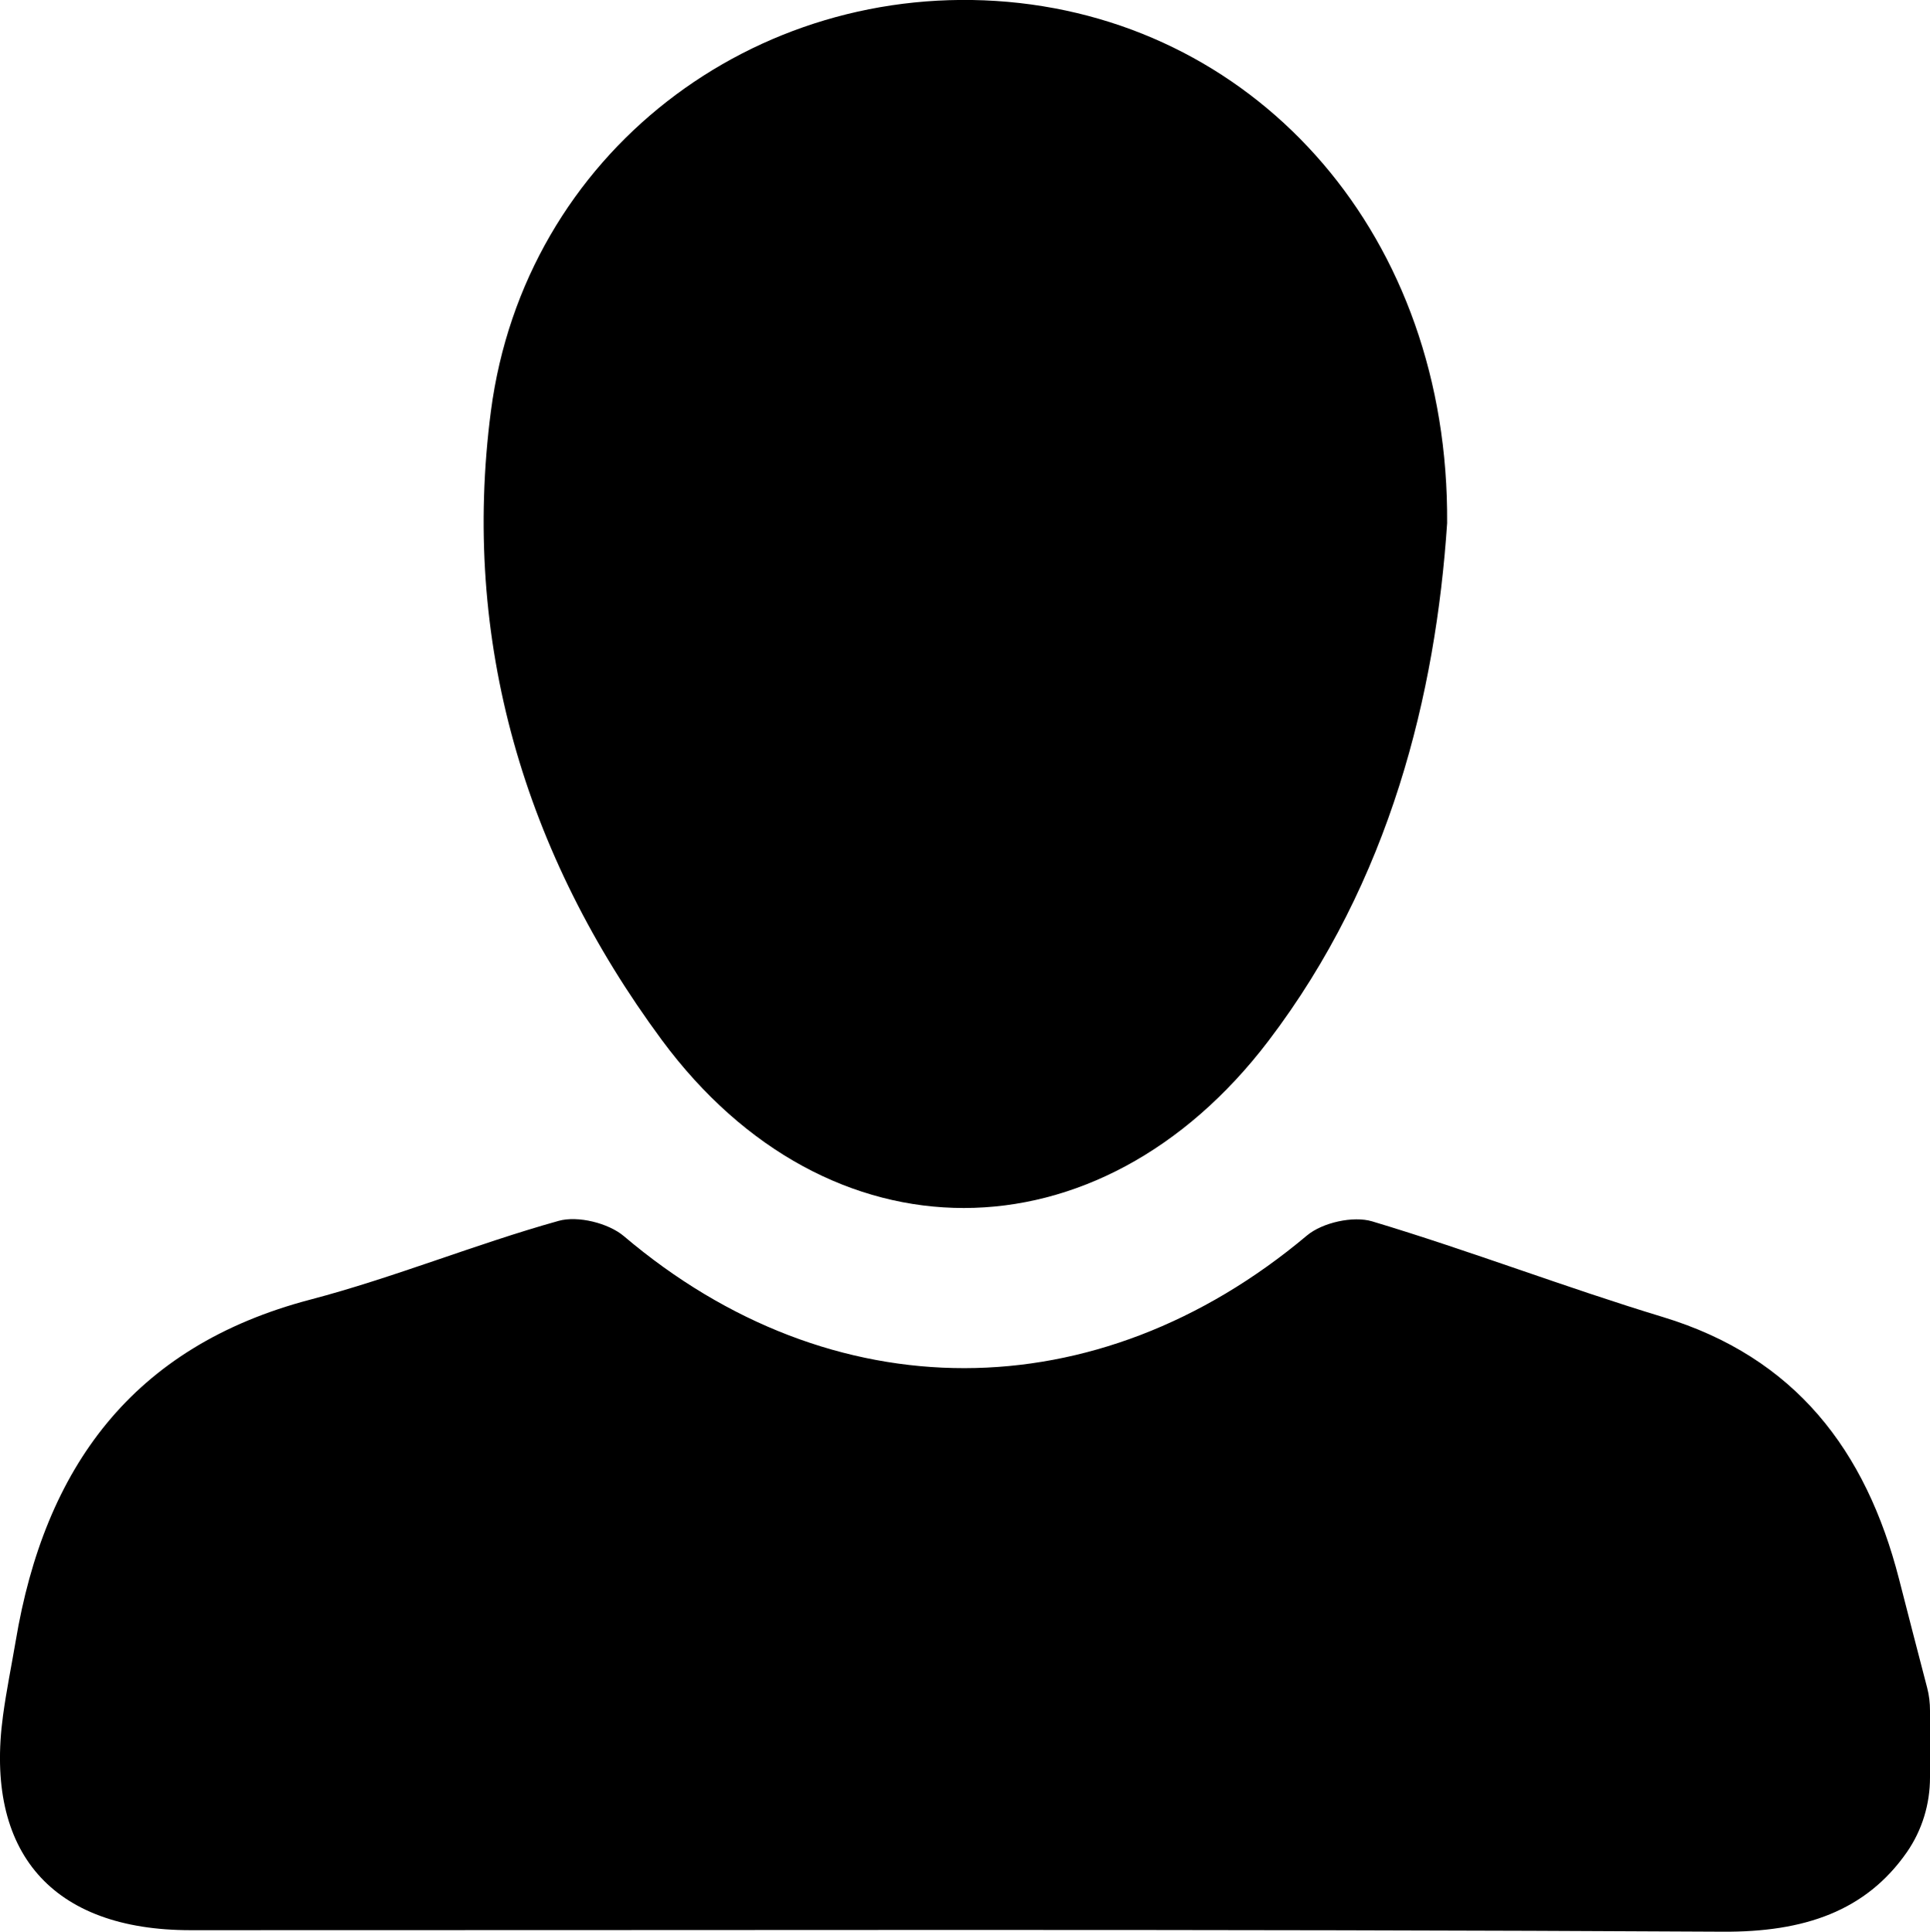 <?xml version="1.0" encoding="utf-8"?>
<!-- Generator: Adobe Illustrator 19.2.1, SVG Export Plug-In . SVG Version: 6.00 Build 0)  -->
<svg version="1.1" id="Layer_1" xmlns="http://www.w3.org/2000/svg" xmlns:xlink="http://www.w3.org/1999/xlink" x="0px" y="0px"
	 viewBox="0 0 1146.7 1147.9" style="enable-background:new 0 0 1146.7 1147.9;" xml:space="preserve">
<g>
	<path d="M1146.7,1056.3c0,15.8-4.7,31.3-13.7,44.3c-24.4,35.1-61.1,47.6-109.4,47.3c-303.5-1.7-606.9-0.8-910.4-0.9
		c-82.3,0-122.5-46.2-111.4-127.6c2-14.8,5-29.4,7.5-44.1c17.2-103.1,69.3-175.2,175-203c49.9-13.1,97.9-32.9,147.6-46.8
		c11.4-3.2,29.6,1.3,38.8,9.1c123.4,104.7,281,104.5,405.8-0.4c9.2-7.7,27.5-11.8,38.8-8.4c58,17.4,114.6,39.2,172.6,56.8
		c78.8,23.9,120.8,79.3,140.4,155.7c5.5,21.5,11.1,43.1,16.7,64.6c1.2,4.5,1.7,9.1,1.7,13.7V1056.3z"/>
	<path d="M859.8,310.9c-6.8,101.3-33.7,212.4-106.2,307.7C653.2,750.6,491.8,751.5,393.2,618c-81.6-110.5-119.3-237.4-101.5-373.8
		C311.8,91.1,448.2-12.1,598.8,1.1C748.7,14.4,861,140.7,859.8,310.9z"/>
</g>
</svg>
